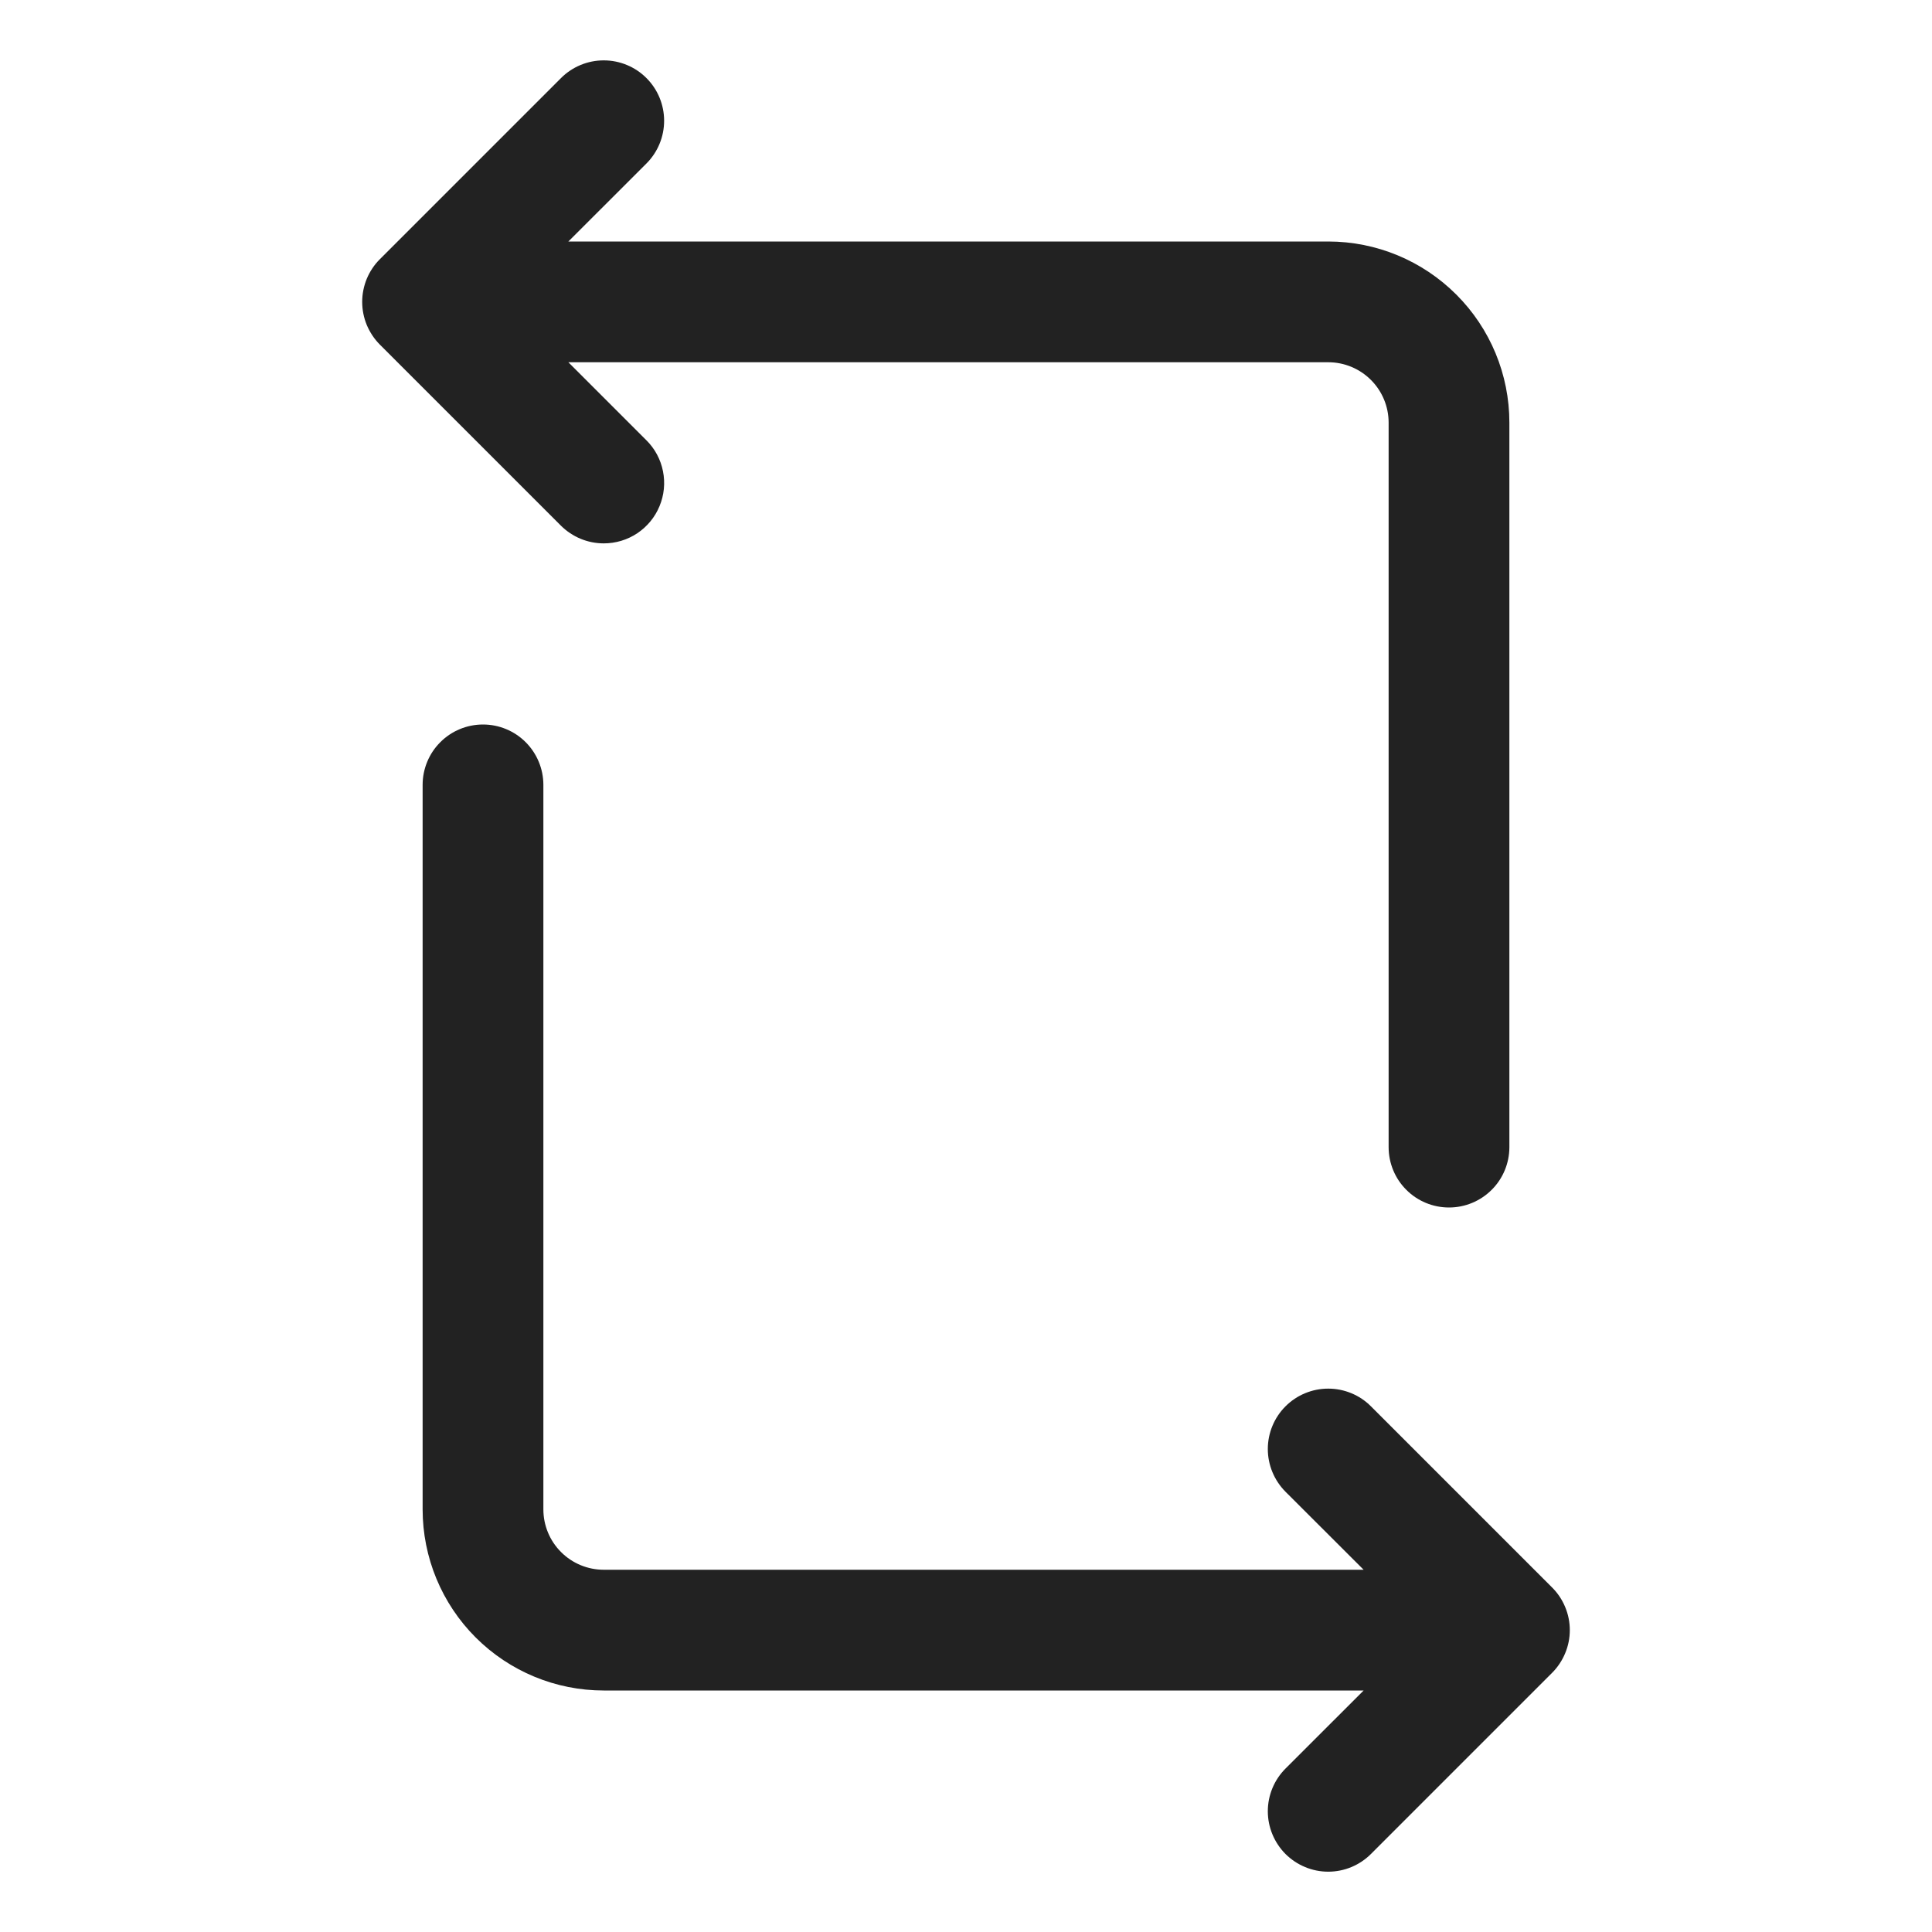 <svg width="32" height="32" viewBox="0 0 32 32" fill="none" xmlns="http://www.w3.org/2000/svg">
<path d="M25.707 27.708L22.707 30.708C22.52 30.895 22.265 31.001 22 31.001C21.734 31.001 21.48 30.895 21.292 30.708C21.105 30.52 20.999 30.265 20.999 30C20.999 29.735 21.105 29.48 21.292 29.293L22.586 28H10C9.204 28 8.441 27.684 7.878 27.121C7.316 26.559 7 25.796 7 25V13C7 12.735 7.105 12.48 7.293 12.293C7.48 12.105 7.735 12 8 12C8.265 12 8.519 12.105 8.707 12.293C8.894 12.48 9 12.735 9 13V25C9 25.265 9.105 25.52 9.293 25.707C9.48 25.895 9.735 26 10 26H22.586L21.292 24.708C21.105 24.52 20.999 24.265 20.999 24C20.999 23.735 21.105 23.48 21.292 23.293C21.48 23.105 21.734 23 22 23C22.265 23 22.52 23.105 22.707 23.293L25.707 26.293C25.8 26.385 25.874 26.496 25.924 26.617C25.975 26.738 26.001 26.869 26.001 27C26.001 27.131 25.975 27.262 25.924 27.383C25.874 27.504 25.8 27.615 25.707 27.708ZM10 9C10.198 9 10.391 8.942 10.556 8.832C10.72 8.722 10.849 8.566 10.924 8.383C11 8.2 11.02 7.999 10.981 7.805C10.943 7.611 10.847 7.432 10.707 7.293L9.414 6H22C22.265 6 22.519 6.105 22.707 6.293C22.895 6.481 23 6.735 23 7V19C23 19.265 23.105 19.52 23.293 19.707C23.48 19.895 23.735 20 24 20C24.265 20 24.519 19.895 24.707 19.707C24.895 19.52 25 19.265 25 19V7C25 6.204 24.684 5.441 24.121 4.879C23.558 4.316 22.796 4 22 4H9.414L10.707 2.708C10.895 2.52 11 2.265 11 2C11 1.735 10.895 1.48 10.707 1.293C10.52 1.105 10.265 1 10 1C9.734 1 9.48 1.105 9.292 1.293L6.292 4.293C6.199 4.385 6.126 4.496 6.075 4.617C6.025 4.739 5.999 4.869 5.999 5C5.999 5.131 6.025 5.262 6.075 5.383C6.126 5.504 6.199 5.615 6.292 5.708L9.292 8.708C9.385 8.8 9.496 8.874 9.617 8.924C9.738 8.974 9.868 9 10 9Z" fill="#222222"/>
</svg>
